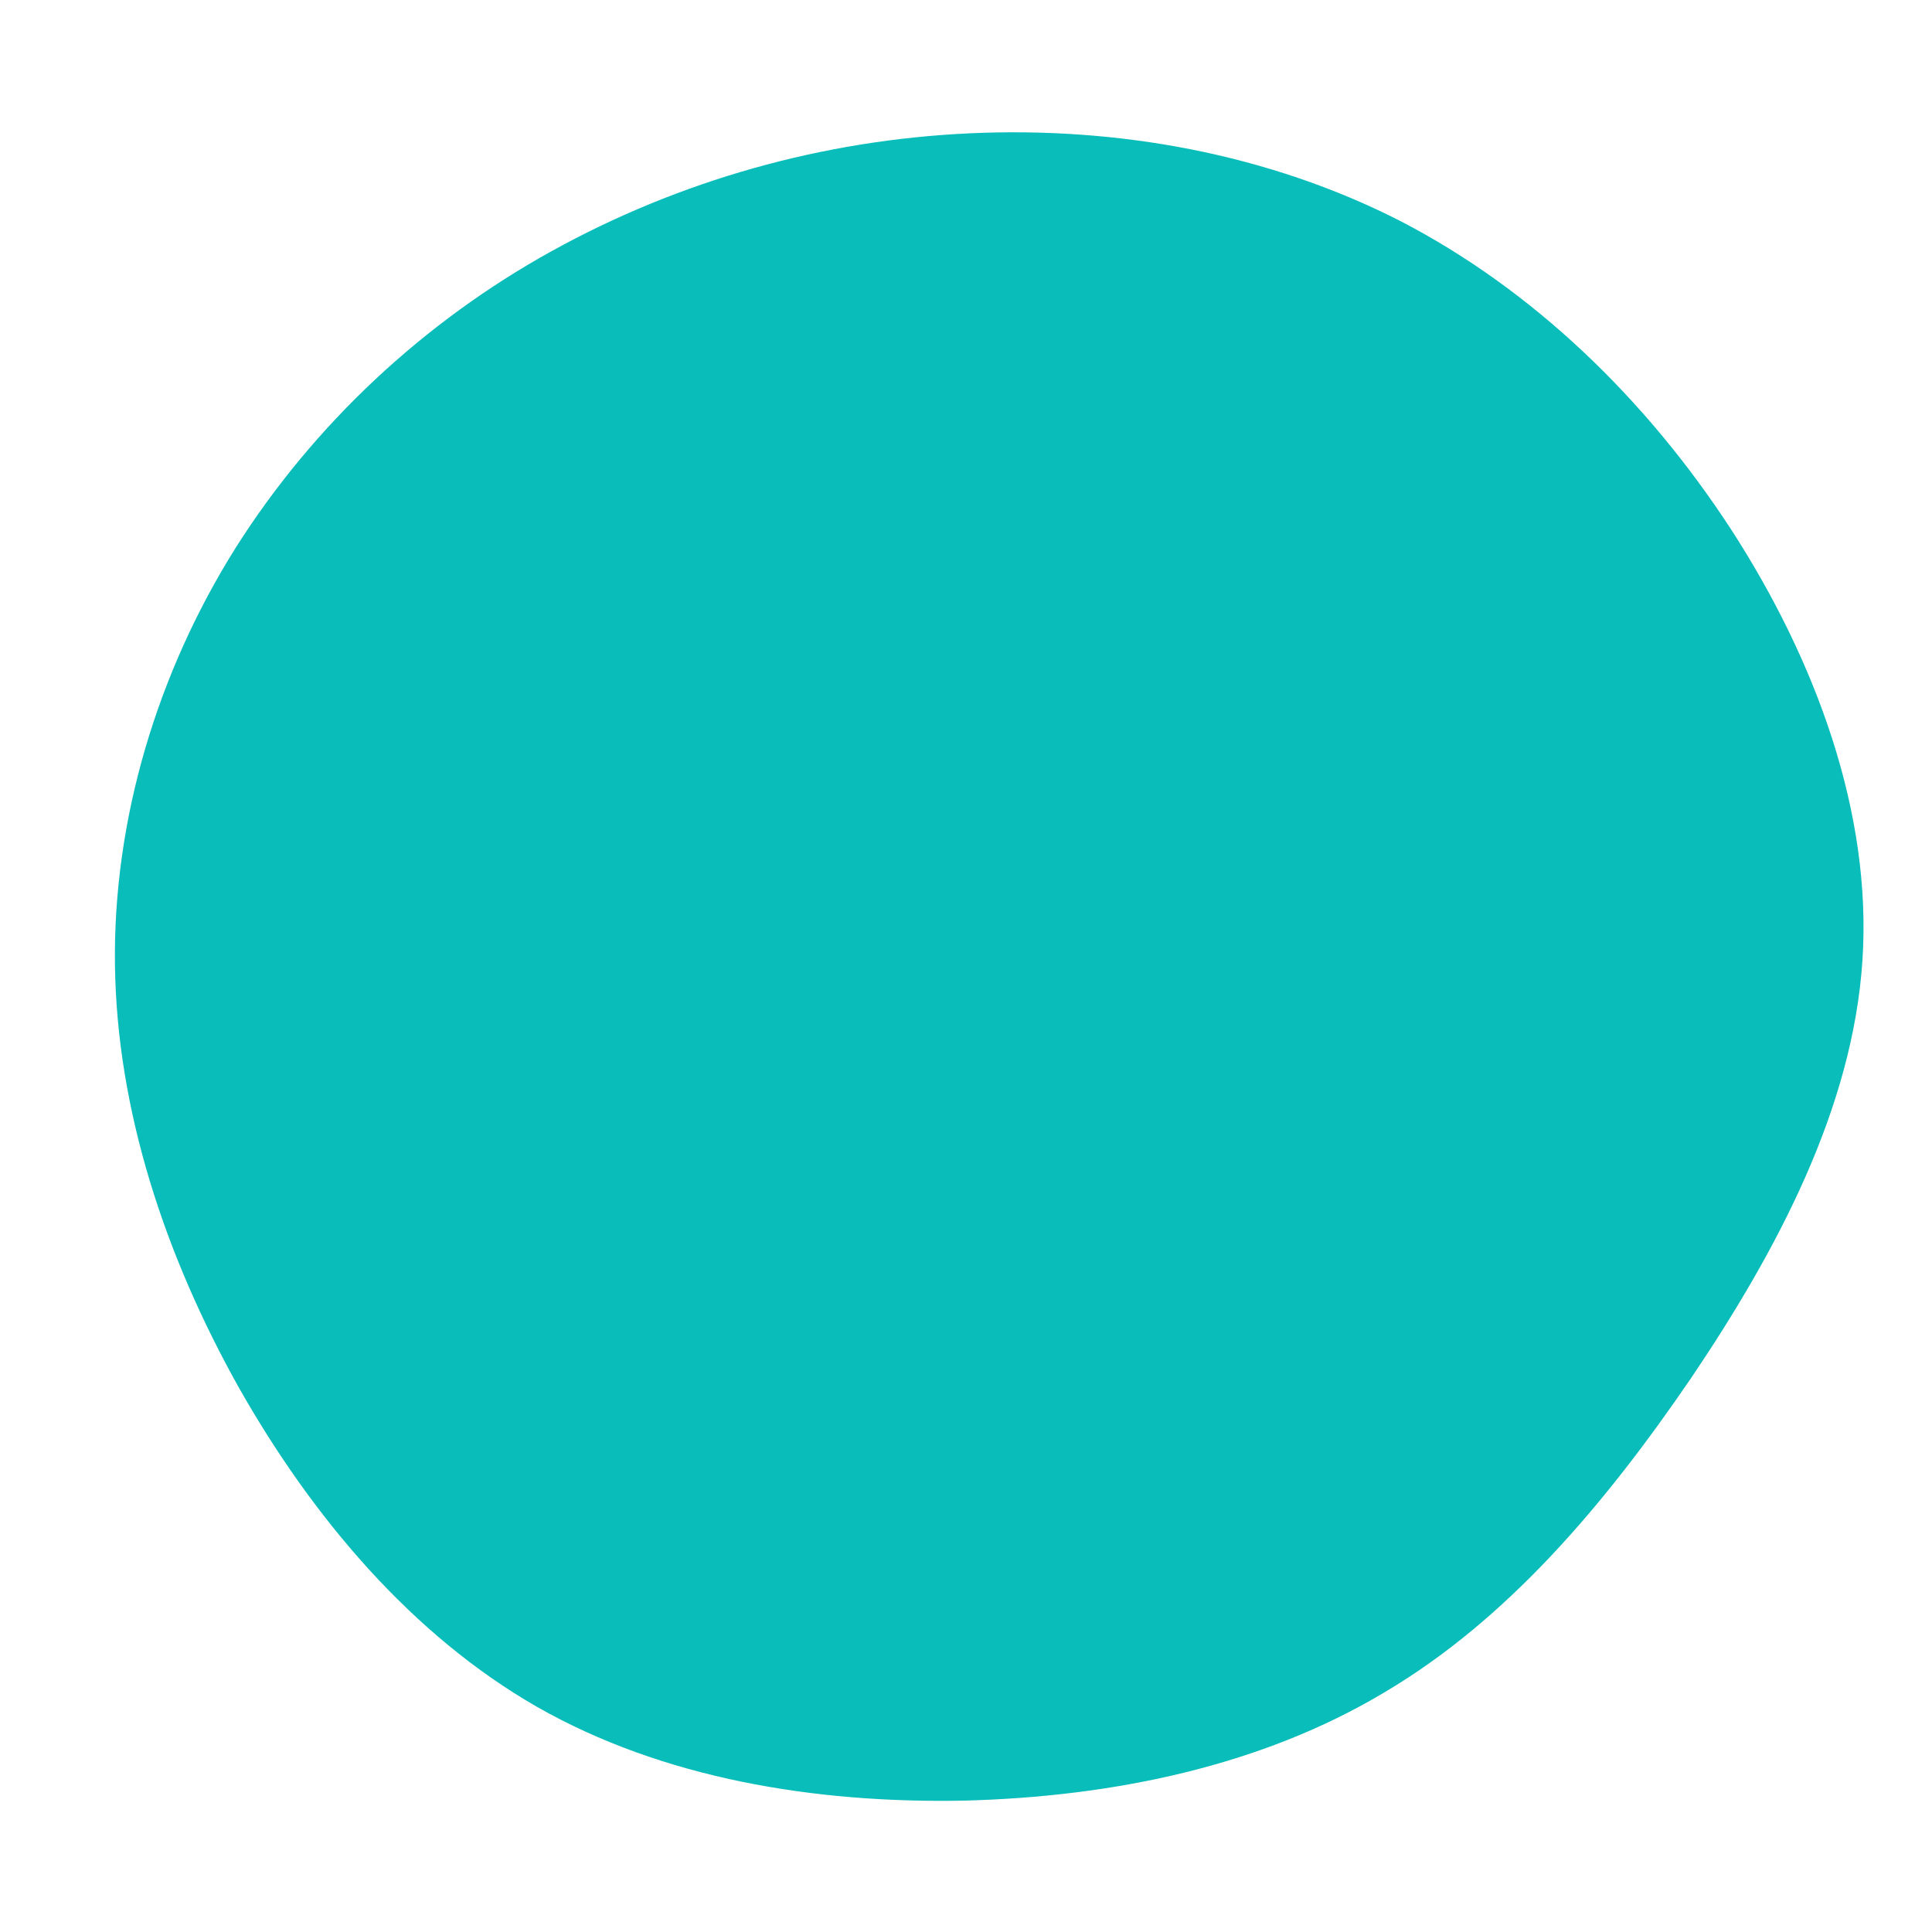 <?xml version="1.0" standalone="no"?>
<svg viewBox="0 0 200 200" xmlns="http://www.w3.org/2000/svg">
  <path fill="#08BDBA" d="M45,-77.1C58.7,-70,70.4,-58.7,79.2,-45.2C88,-31.6,93.8,-15.8,92.8,-0.6C91.8,14.7,84,29.4,75.1,42.6C66.1,55.8,56,67.7,43.3,75.2C30.6,82.8,15.3,86,-0.2,86.4C-15.7,86.7,-31.4,84.1,-44.4,76.7C-57.3,69.3,-67.6,57.2,-75.3,43.6C-82.9,30,-87.9,15,-88.1,-0.1C-88.3,-15.2,-83.7,-30.4,-75.6,-43.3C-67.5,-56.1,-56.1,-66.7,-42.9,-74C-29.7,-81.3,-14.9,-85.5,0.4,-86.2C15.7,-86.9,31.3,-84.1,45,-77.1Z" transform="translate(100 100)" />
</svg>
